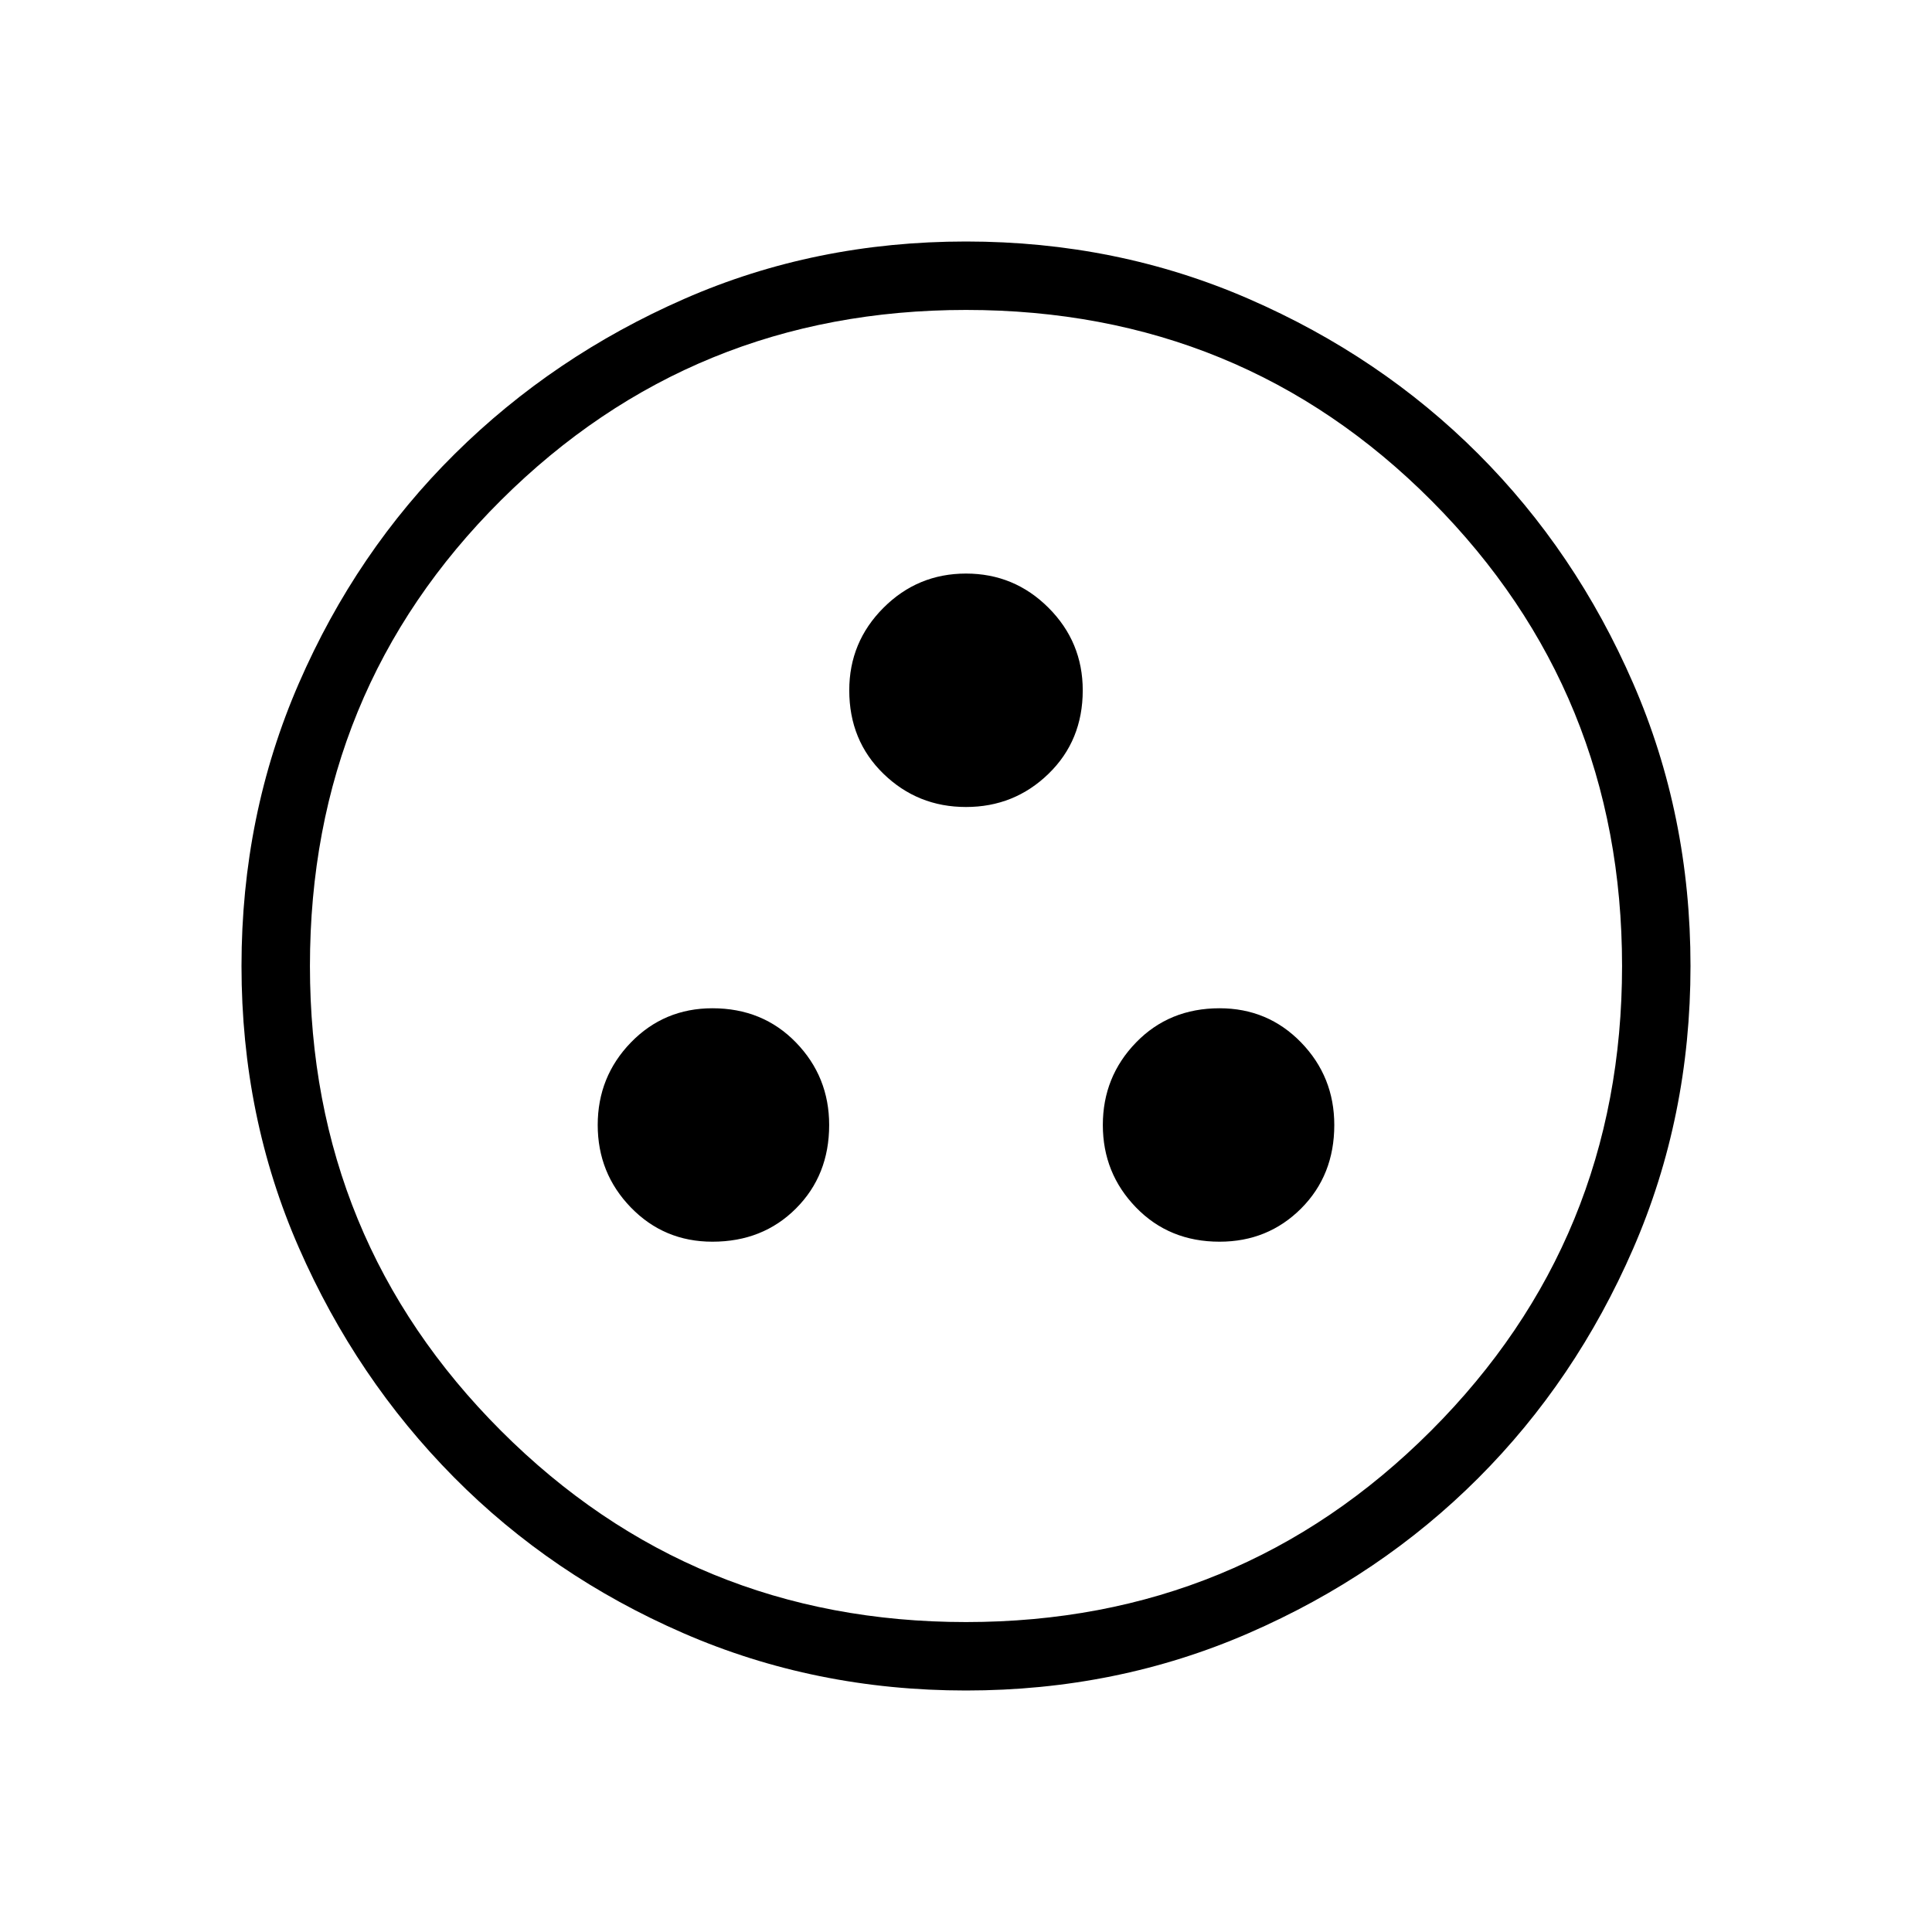 <svg xmlns="http://www.w3.org/2000/svg" height="40" width="40"><path d="M14.75 25.708q1.042 0 1.729-.687.688-.688.688-1.729 0-1-.688-1.709-.687-.708-1.729-.708-1 0-1.688.708-.687.709-.687 1.709T13.062 25q.688.708 1.688.708Zm10.5 0q1 0 1.688-.687.687-.688.687-1.729 0-1-.687-1.709-.688-.708-1.688-.708-1.042 0-1.729.708-.688.709-.688 1.709T23.521 25q.687.708 1.729.708Zm-5.25-9q1 0 1.708-.687.709-.688.709-1.729 0-1-.709-1.709Q21 11.875 20 11.875t-1.708.708q-.709.709-.709 1.709 0 1.041.709 1.729.708.687 1.708.687ZM20 35q-3.125 0-5.854-1.188-2.729-1.187-4.75-3.229-2.021-2.041-3.208-4.75Q5 23.125 5 20t1.188-5.854q1.187-2.729 3.229-4.75 2.041-2.021 4.75-3.208Q16.875 5 20 5t5.854 1.188q2.729 1.187 4.75 3.208t3.208 4.75Q35 16.875 35 20t-1.188 5.854q-1.187 2.729-3.208 4.75t-4.75 3.208Q23.125 35 20 35Zm0-1.417q5.667 0 9.625-3.958T33.583 20q0-5.667-3.937-9.625Q25.708 6.417 20 6.417q-5.667 0-9.625 3.937Q6.417 14.292 6.417 20q0 5.667 3.958 9.625T20 33.583ZM20 20Z"/></svg>